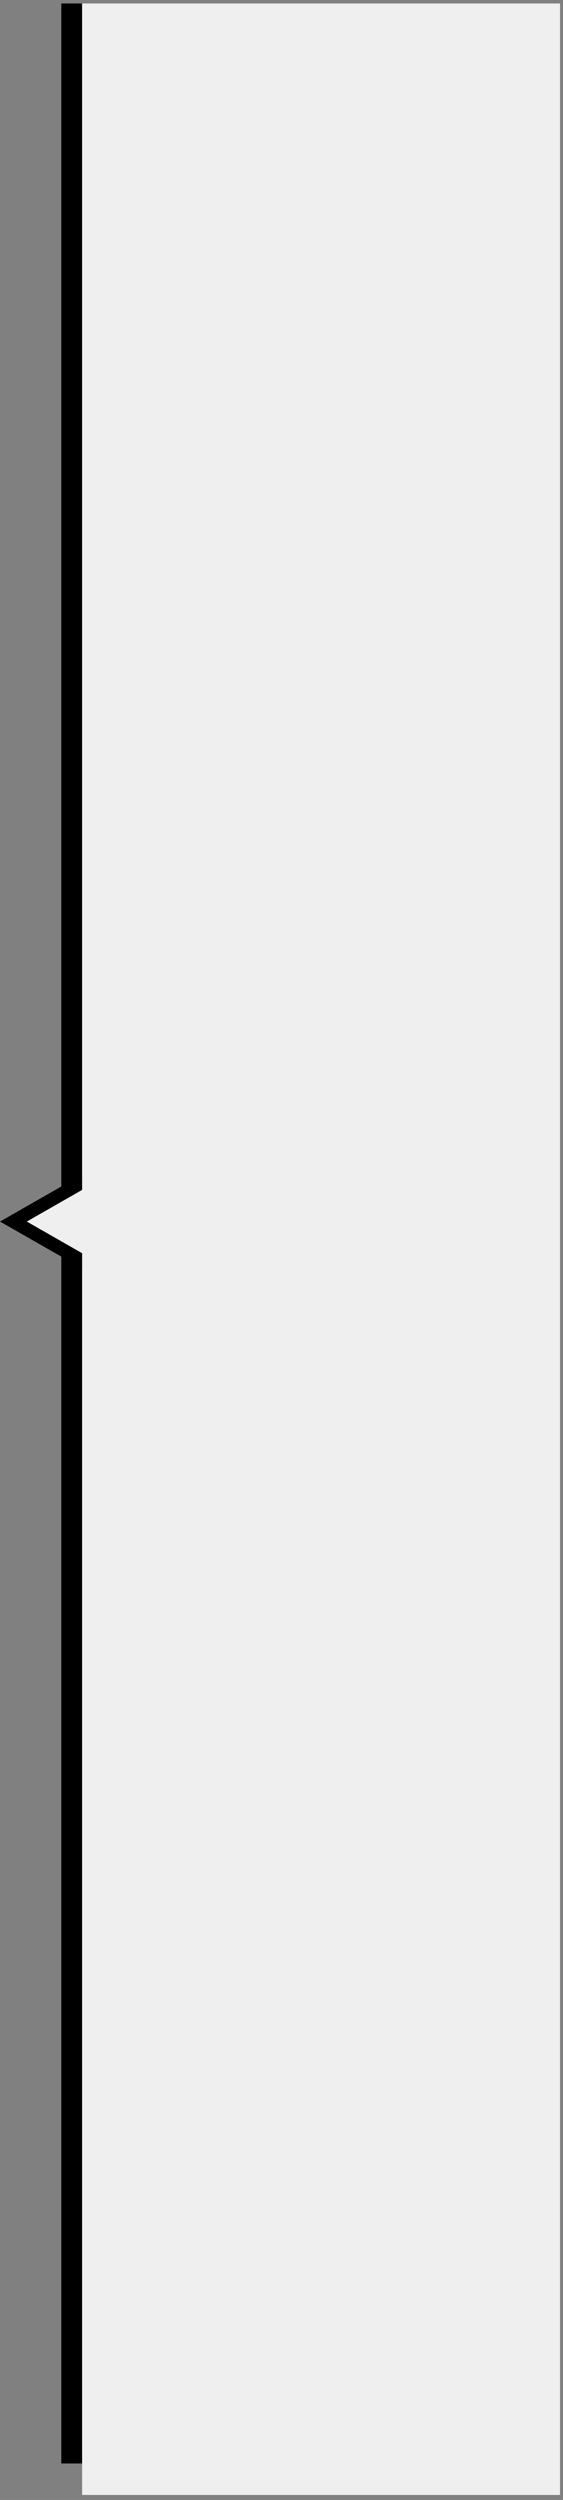 <svg xmlns="http://www.w3.org/2000/svg" xmlns:xlink="http://www.w3.org/1999/xlink" width="262" zoomAndPan="magnify" viewBox="0 0 196.5 871.5" height="1162" preserveAspectRatio="xMidYMid meet" version="1.0"><rect x="0" y="0" width="196.5" height="871.5" fill="#808080" stroke="none"/><defs><clipPath id="7092328ddf"><path d="M 0 322 L 181.449 322 L 181.449 529.527 L 0 529.527 Z M 0 322 " clip-rule="nonzero"/></clipPath><clipPath id="c04791a1e0"><path d="M 0 425.844 L 181.449 322.156 L 181.449 529.527 Z M 0 425.844 " clip-rule="nonzero"/></clipPath><clipPath id="6b010d30d9"><path d="M 21.398 1.207 L 28.66 1.207 L 28.66 858.789 L 21.398 858.789 Z M 21.398 1.207 " clip-rule="nonzero"/></clipPath><clipPath id="acdba906f9"><path d="M 28.66 1.211 L 195.461 1.211 L 195.461 869.887 L 28.66 869.887 Z M 28.66 1.211 " clip-rule="nonzero"/></clipPath><clipPath id="b69a5b74f0"><path d="M 9.359 322 L 190.809 322 L 190.809 529.527 L 9.359 529.527 Z M 9.359 322 " clip-rule="nonzero"/></clipPath><clipPath id="7f0c17d777"><path d="M 9.359 425.844 L 190.809 322.156 L 190.809 529.527 Z M 9.359 425.844 " clip-rule="nonzero"/></clipPath></defs><g clip-path="url(#7092328ddf)"><g clip-path="url(#c04791a1e0)"><path fill="#000000" d="M 0 529.527 L 0 321.852 L 181.449 321.852 L 181.449 529.527 Z M 0 529.527 " fill-opacity="1" fill-rule="nonzero"/></g></g><g clip-path="url(#6b010d30d9)"><path fill="#000000" d="M 21.398 1.207 L 28.66 1.207 L 28.66 858.781 L 21.398 858.781 Z M 21.398 1.207 " fill-opacity="1" fill-rule="nonzero"/></g><g clip-path="url(#acdba906f9)"><path fill="#efefef" d="M 28.66 1.211 L 195.461 1.211 L 195.461 869.758 L 28.66 869.758 Z M 28.66 1.211 " fill-opacity="1" fill-rule="nonzero"/></g><g clip-path="url(#b69a5b74f0)"><g clip-path="url(#7f0c17d777)"><path fill="#efefef" d="M 9.359 529.527 L 9.359 321.852 L 190.809 321.852 L 190.809 529.527 Z M 9.359 529.527 " fill-opacity="1" fill-rule="nonzero"/></g></g></svg>